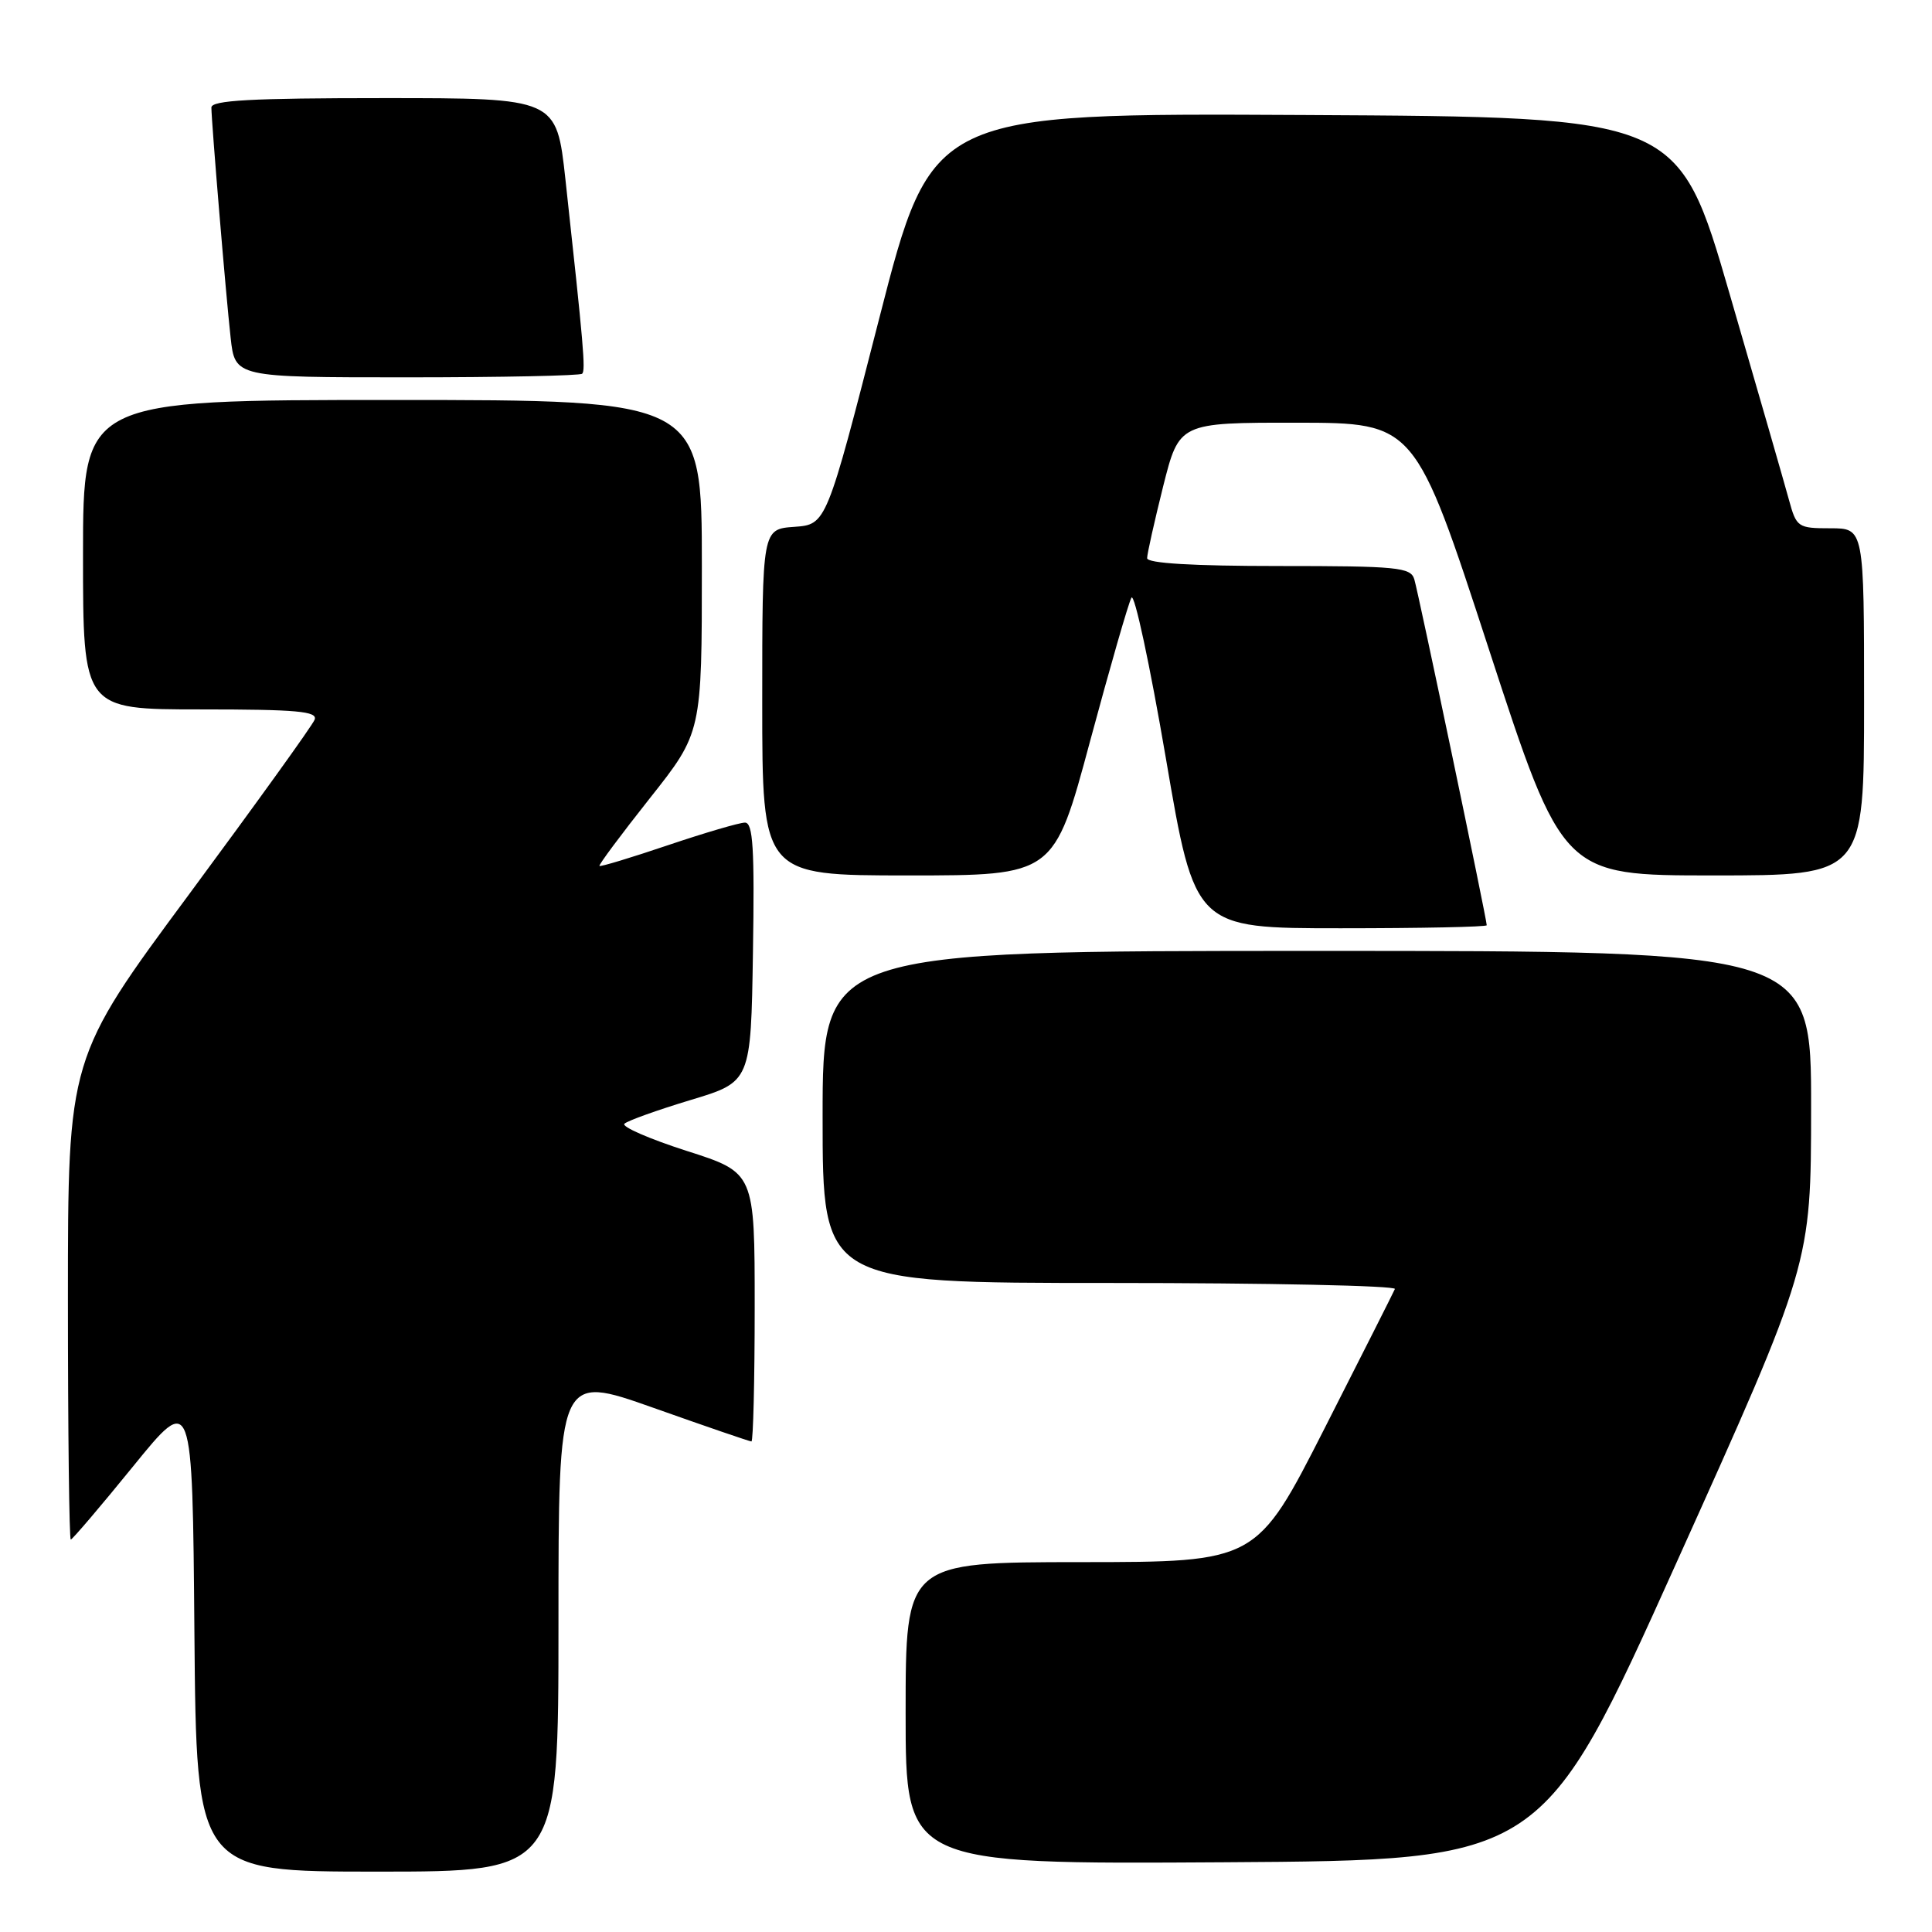 <?xml version="1.0" encoding="UTF-8" standalone="no"?>
<!DOCTYPE svg PUBLIC "-//W3C//DTD SVG 1.1//EN" "http://www.w3.org/Graphics/SVG/1.1/DTD/svg11.dtd" >
<svg xmlns="http://www.w3.org/2000/svg" xmlns:xlink="http://www.w3.org/1999/xlink" version="1.1" viewBox="0 0 256 256">
 <g >
 <path fill="currentColor"
d=" M 74.00 215.04 C 74.00 182.09 74.00 182.09 86.57 186.54 C 93.48 188.99 99.33 191.00 99.57 191.00 C 99.80 191.00 100.00 182.98 100.00 173.19 C 100.00 155.38 100.00 155.38 90.99 152.50 C 86.04 150.91 82.32 149.29 82.74 148.90 C 83.16 148.50 87.10 147.09 91.50 145.76 C 99.50 143.35 99.50 143.35 99.77 126.17 C 99.99 112.38 99.78 109.00 98.71 109.00 C 97.98 109.00 93.39 110.35 88.52 111.99 C 83.64 113.64 79.55 114.88 79.43 114.74 C 79.30 114.61 82.30 110.58 86.10 105.78 C 93.00 97.07 93.00 97.07 93.00 75.03 C 93.00 53.00 93.00 53.00 52.00 53.00 C 11.00 53.00 11.00 53.00 11.00 73.50 C 11.00 94.00 11.00 94.00 26.61 94.00 C 39.34 94.00 42.12 94.25 41.69 95.36 C 41.41 96.11 33.93 106.49 25.09 118.45 C 9.00 140.18 9.00 140.18 9.00 172.09 C 9.00 189.64 9.17 204.00 9.38 204.00 C 9.58 204.00 13.30 199.64 17.63 194.31 C 25.50 184.62 25.50 184.62 25.76 216.31 C 26.03 248.00 26.03 248.00 50.01 248.00 C 74.00 248.00 74.00 248.00 74.00 215.04 Z  M 222.17 207.00 C 239.97 167.50 239.97 167.50 239.98 146.75 C 240.00 126.00 240.00 126.00 174.50 126.00 C 109.00 126.00 109.00 126.00 109.00 148.00 C 109.00 170.00 109.00 170.00 147.08 170.00 C 168.03 170.00 185.02 170.36 184.83 170.80 C 184.65 171.23 180.45 179.55 175.50 189.29 C 166.50 206.98 166.50 206.98 143.25 206.99 C 120.00 207.00 120.00 207.00 120.00 227.01 C 120.00 247.02 120.00 247.02 162.19 246.76 C 204.38 246.50 204.38 246.50 222.17 207.00 Z  M 197.00 122.60 C 197.00 121.79 187.93 78.45 187.40 76.75 C 186.92 75.17 185.16 75.00 169.43 75.00 C 158.07 75.00 152.00 74.64 152.00 73.96 C 152.00 73.39 152.96 69.12 154.12 64.46 C 156.25 56.00 156.25 56.00 171.87 56.01 C 187.50 56.03 187.50 56.03 197.28 86.01 C 207.07 116.00 207.07 116.00 227.03 116.00 C 247.00 116.00 247.00 116.00 247.00 93.00 C 247.00 70.00 247.00 70.00 242.54 70.00 C 238.23 70.00 238.04 69.87 237.05 66.25 C 236.49 64.19 232.96 51.93 229.20 39.00 C 222.38 15.50 222.38 15.50 172.93 15.24 C 123.48 14.98 123.48 14.98 116.49 42.24 C 109.50 69.50 109.50 69.50 105.25 69.81 C 101.00 70.11 101.00 70.11 101.00 93.06 C 101.00 116.00 101.00 116.00 120.33 116.00 C 139.66 116.00 139.66 116.00 144.43 98.25 C 147.06 88.49 149.52 79.92 149.92 79.20 C 150.31 78.49 152.36 88.05 154.48 100.45 C 158.33 123.00 158.33 123.00 177.67 123.00 C 188.30 123.00 197.00 122.82 197.00 122.60 Z  M 77.14 49.52 C 77.61 49.06 77.34 45.88 74.92 23.75 C 73.74 13.00 73.74 13.00 50.87 13.00 C 33.24 13.00 28.00 13.29 28.01 14.25 C 28.03 16.30 29.93 39.08 30.56 44.75 C 31.14 50.00 31.14 50.00 53.91 50.00 C 66.42 50.00 76.88 49.78 77.14 49.52 Z "/>
</g>
</svg>